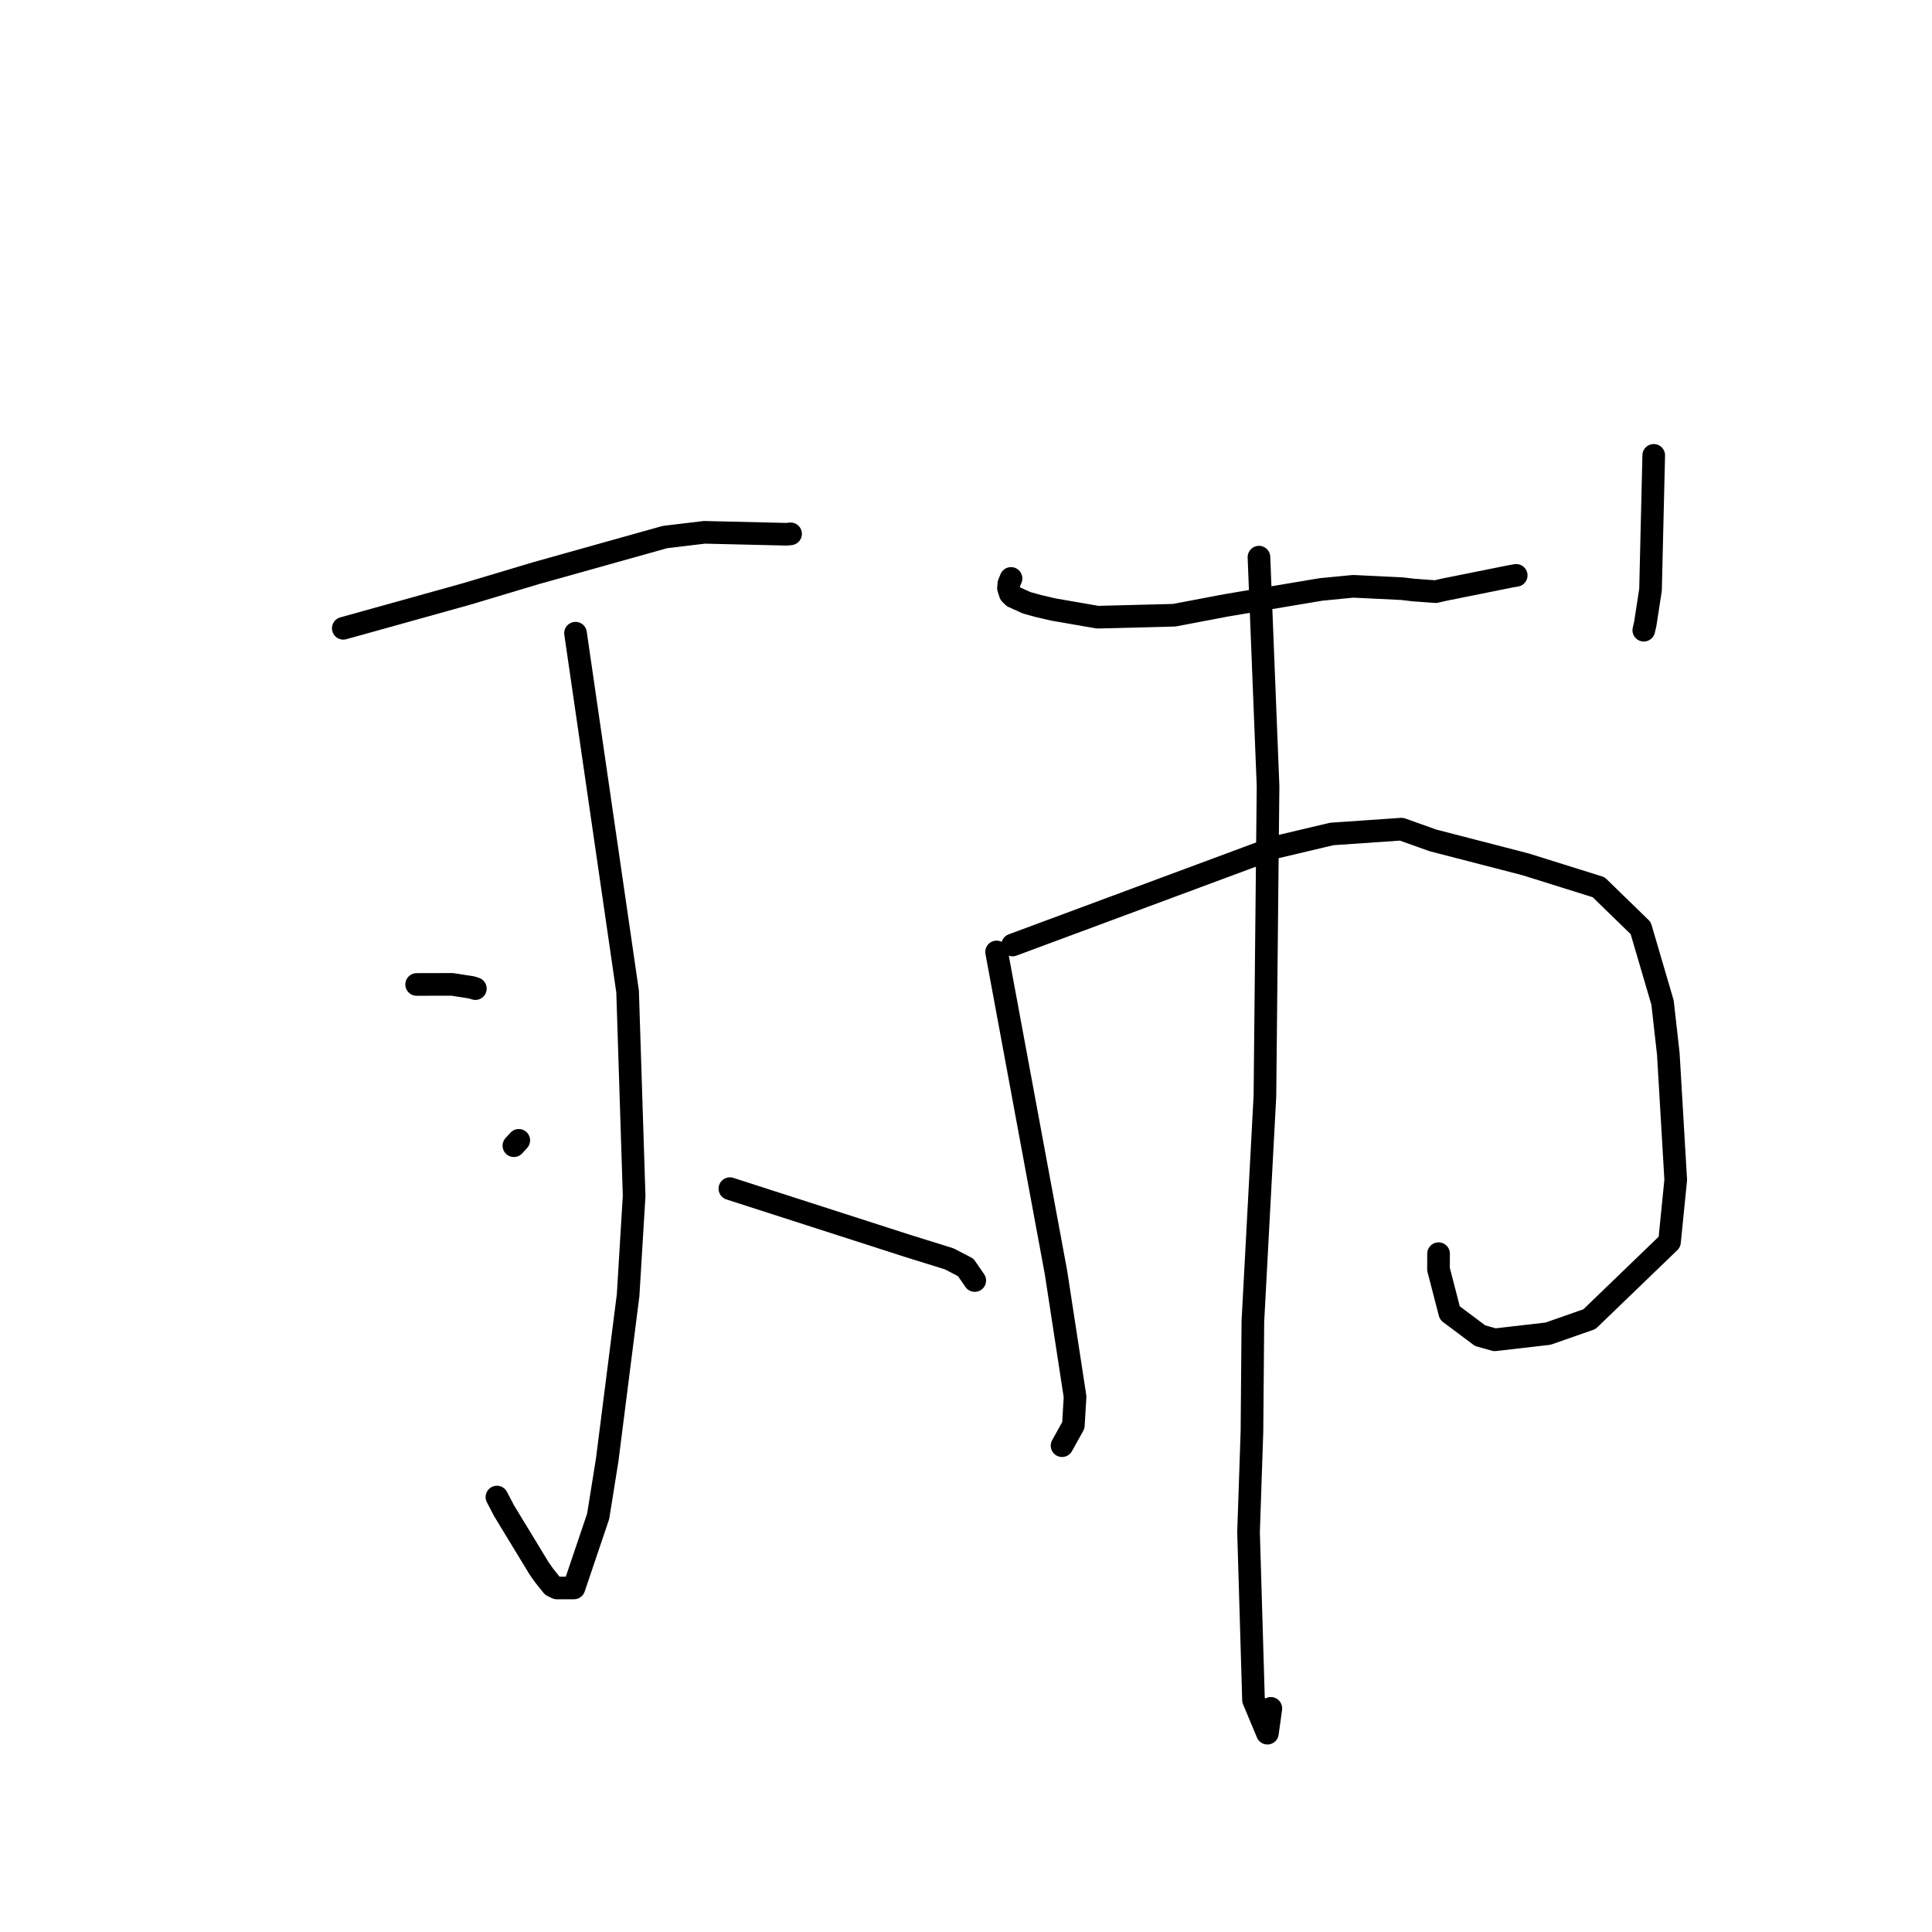 <?xml version="1.0" standalone="no"?>
    <svg width="256" height="256" xmlns="http://www.w3.org/2000/svg" version="1.1">
    <polyline stroke="black" stroke-width="3" stroke-linecap="round" fill="transparent" stroke-linejoin="round" points="45.488 83.253 53.655 80.979 61.821 78.704 70.958 75.966 88.111 71.161 93.341 70.535 104.249 70.792 104.756 70.737 " />
        <polyline stroke="black" stroke-width="3" stroke-linecap="round" fill="transparent" stroke-linejoin="round" points="76.26 83.899 79.71 107.64 83.16 131.381 84.026 158.464 83.228 171.619 80.455 193.455 79.261 200.915 76.05 210.411 73.79 210.416 73.195 210.128 72.107 208.773 71.456 207.854 66.784 200.169 65.845 198.367 " />
        <polyline stroke="black" stroke-width="3" stroke-linecap="round" fill="transparent" stroke-linejoin="round" points="55.207 130.446 57.56 130.441 59.914 130.435 62.524 130.842 62.989 130.996 " />
        <polyline stroke="black" stroke-width="3" stroke-linecap="round" fill="transparent" stroke-linejoin="round" points="68.093 151.812 68.417 151.457 68.741 151.102 " />
        <polyline stroke="black" stroke-width="3" stroke-linecap="round" fill="transparent" stroke-linejoin="round" points="96.593 118.214 " />
        <polyline stroke="black" stroke-width="3" stroke-linecap="round" fill="transparent" stroke-linejoin="round" points="108 106 " />
        <polyline stroke="black" stroke-width="3" stroke-linecap="round" fill="transparent" stroke-linejoin="round" points="96.714 157.503 108.477 161.292 120.241 165.081 125.762 166.798 127.964 167.939 128.899 169.299 129.159 169.677 " />
        <polyline stroke="black" stroke-width="3" stroke-linecap="round" fill="transparent" stroke-linejoin="round" points="133.966 76.644 133.825 76.983 133.684 77.322 133.628 77.927 133.87 78.683 134.252 79.059 136.023 79.869 137.673 80.323 139.601 80.77 145.446 81.781 155.581 81.521 162.431 80.22 175.032 78.105 179.299 77.689 185.747 78 187.291 78.181 190.232 78.397 191.354 78.138 200.226 76.356 200.729 76.271 200.906 76.241 " />
        <polyline stroke="black" stroke-width="3" stroke-linecap="round" fill="transparent" stroke-linejoin="round" points="219.128 60.338 218.915 69.244 218.703 78.149 218 82.699 217.81 83.505 " />
        <polyline stroke="black" stroke-width="3" stroke-linecap="round" fill="transparent" stroke-linejoin="round" points="132.054 126.136 135.99 147.378 139.926 168.619 142.452 185.07 142.226 188.863 140.851 191.337 140.754 191.512 140.728 191.559 " />
        <polyline stroke="black" stroke-width="3" stroke-linecap="round" fill="transparent" stroke-linejoin="round" points="134.171 125.216 151.612 118.738 169.053 112.259 176.472 110.504 185.699 109.868 189.871 111.355 202.156 114.531 211.828 117.56 217.401 122.981 220.296 132.845 221.061 139.652 222.042 156.338 221.219 164.567 210.609 174.796 205.128 176.716 198.076 177.53 196.123 176.983 192.109 173.979 190.61 168.191 190.617 166.119 " />
        <polyline stroke="black" stroke-width="3" stroke-linecap="round" fill="transparent" stroke-linejoin="round" points="166.818 73.826 167.421 88.999 168.023 104.171 167.609 145.23 166.013 175.103 165.891 189.677 165.438 203.028 166.097 225.255 167.939 229.656 168.393 226.368 " />
        </svg>